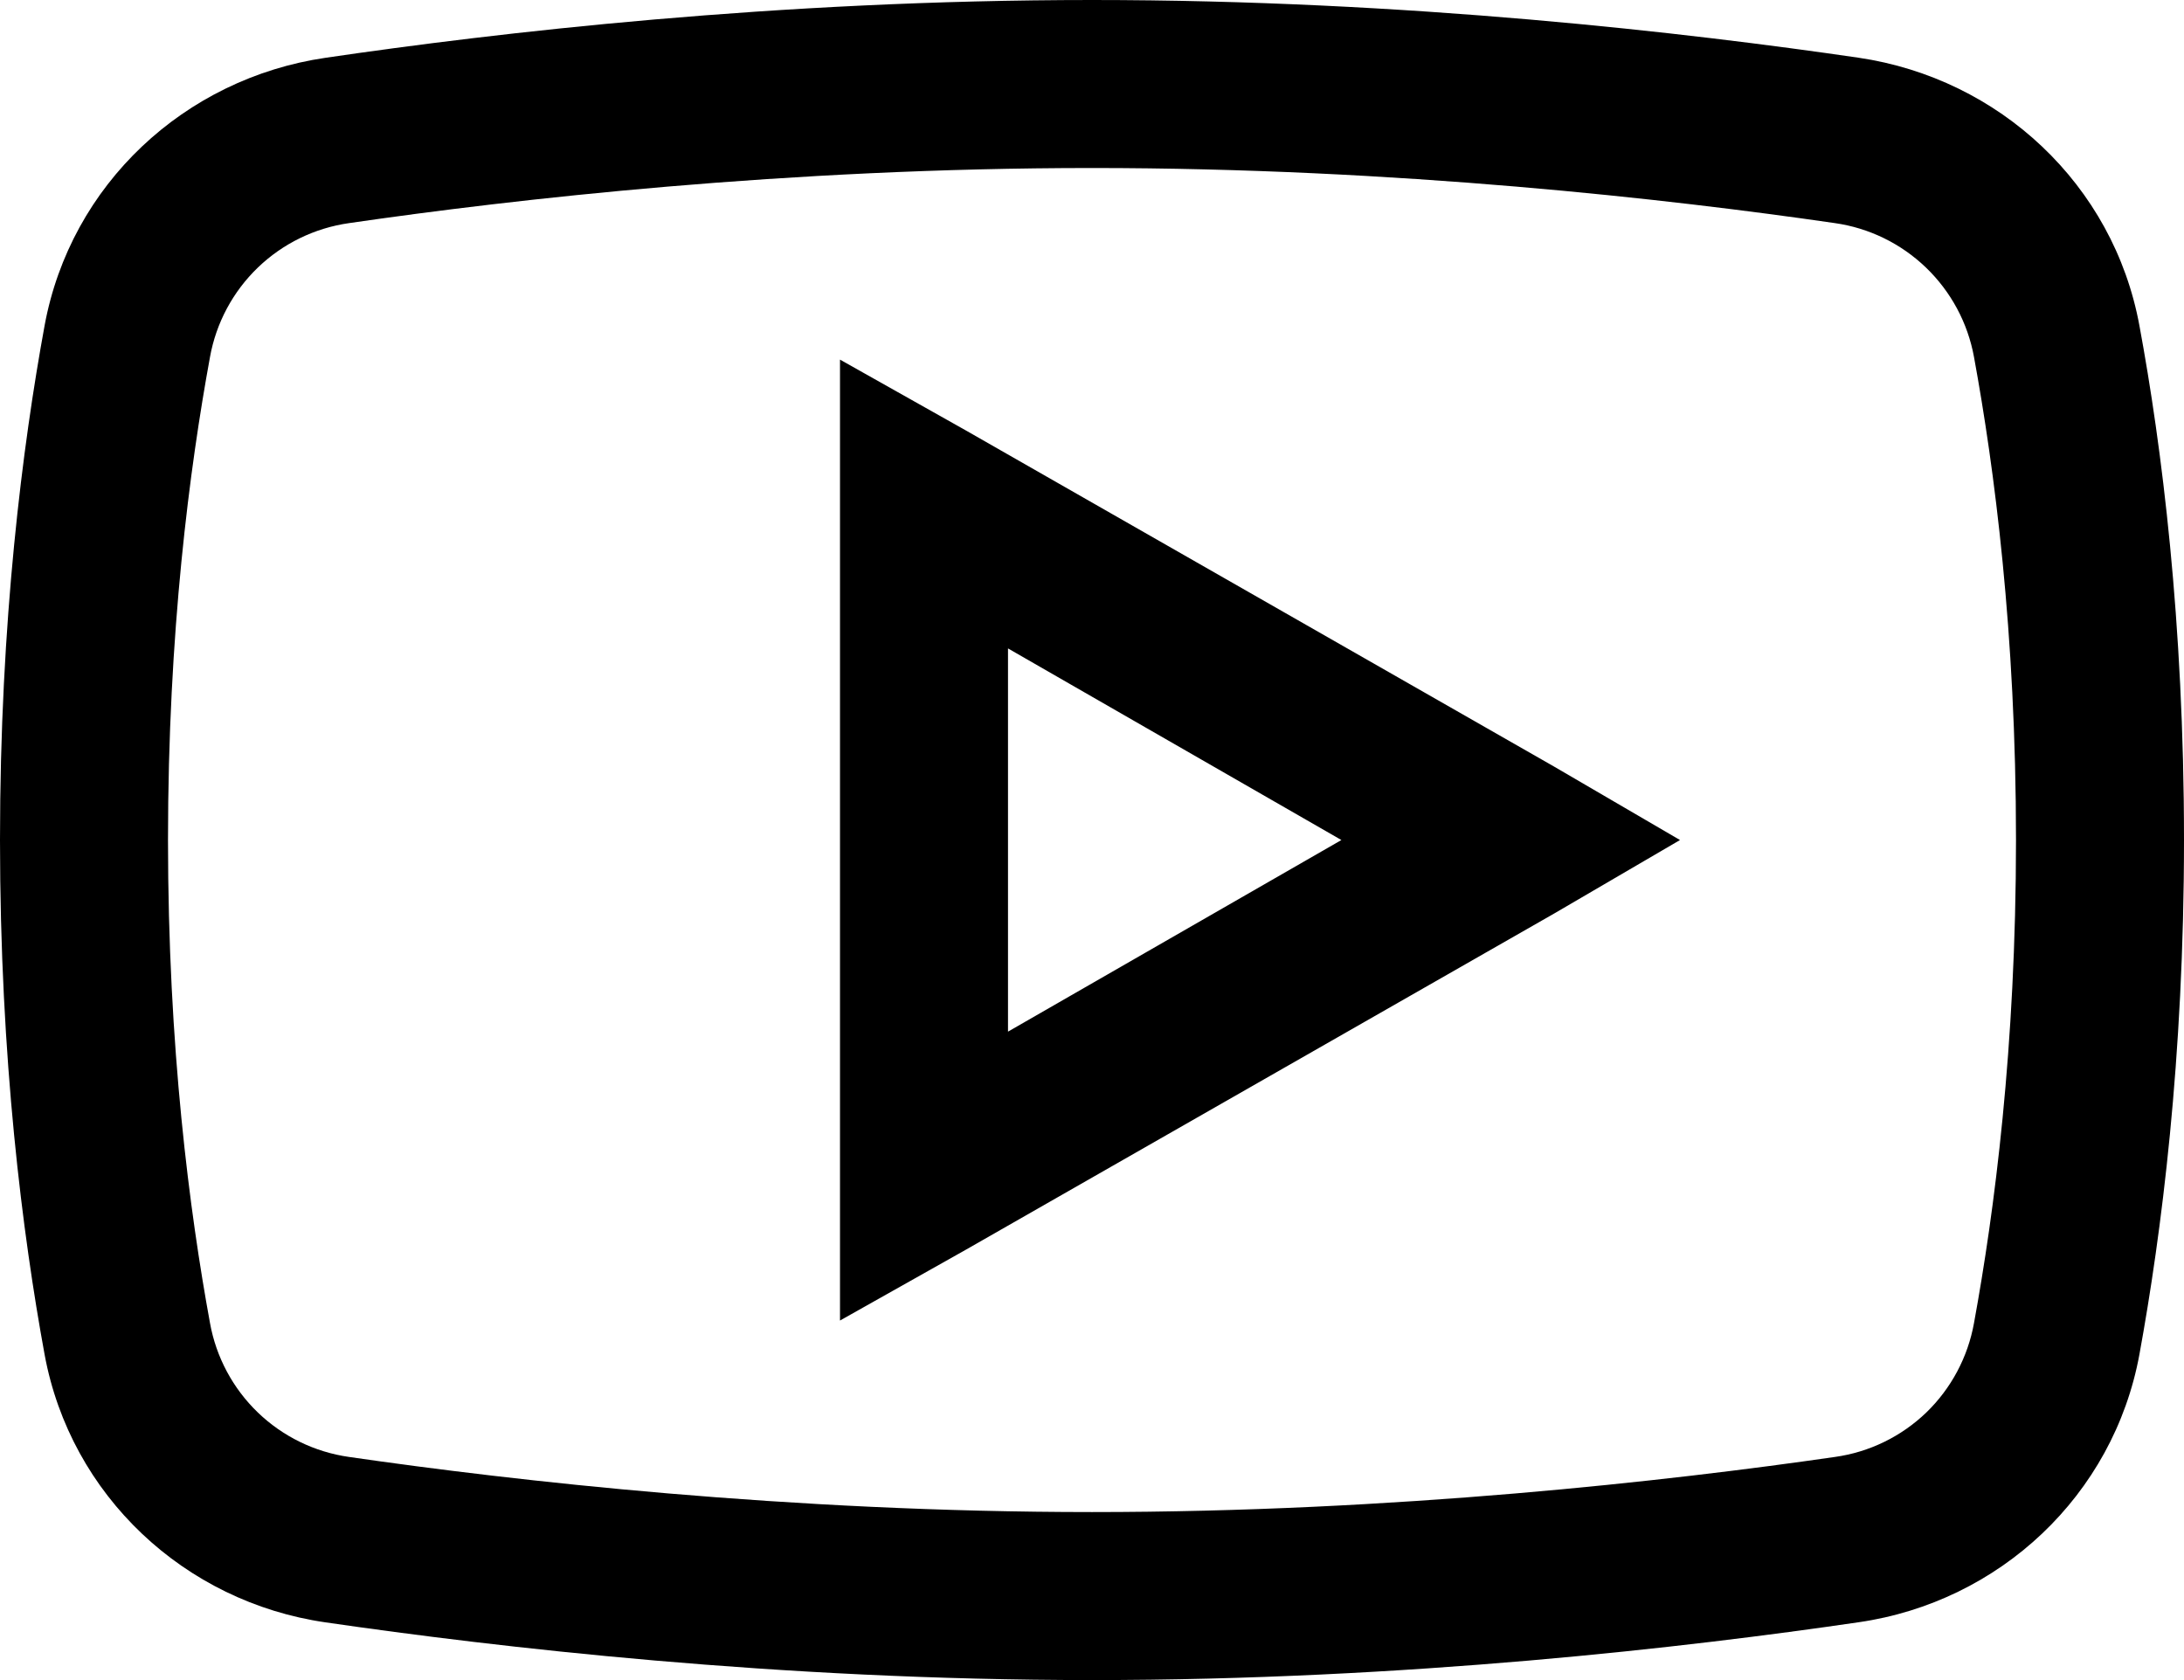 <svg width="26" height="20" viewBox="0 0 26 20" fill="none" xmlns="http://www.w3.org/2000/svg">
<path d="M13 0C9.234 0 5.906 0.39 3.875 0.688C2.195 0.934 0.84 2.199 0.531 3.875C0.27 5.301 0 7.387 0 10C0 12.613 0.27 14.7 0.531 16.125C0.84 17.801 2.195 19.07 3.875 19.313C5.915 19.609 9.254 20 13 20C16.746 20 20.086 19.61 22.125 19.312C23.805 19.07 25.16 17.801 25.469 16.125C25.73 14.695 26 12.605 26 10C26 7.395 25.734 5.305 25.469 3.875C25.16 2.199 23.805 0.934 22.125 0.687C20.094 0.391 16.765 0 13 0ZM13 2C16.633 2 19.879 2.371 21.844 2.656C22.252 2.714 22.632 2.9 22.929 3.186C23.226 3.472 23.426 3.844 23.5 4.25C23.742 5.57 24 7.527 24 10C24 12.469 23.742 14.43 23.5 15.75C23.427 16.156 23.228 16.529 22.931 16.816C22.633 17.102 22.253 17.287 21.844 17.344C19.87 17.629 16.609 18 13 18C9.39 18 6.125 17.629 4.156 17.344C3.747 17.286 3.367 17.101 3.07 16.815C2.773 16.529 2.573 16.156 2.5 15.75C2.258 14.43 2 12.477 2 10C2 7.52 2.258 5.57 2.5 4.25C2.573 3.844 2.773 3.471 3.07 3.185C3.367 2.899 3.747 2.714 4.156 2.656C6.117 2.371 9.367 2 13 2ZM10 4.281V15.72L11.5 14.876L18.5 10.876L20 10L18.5 9.125L11.5 5.125L10 4.281ZM12 7.719L15.969 10L12 12.281V7.719Z" fill="black"/>
</svg>
